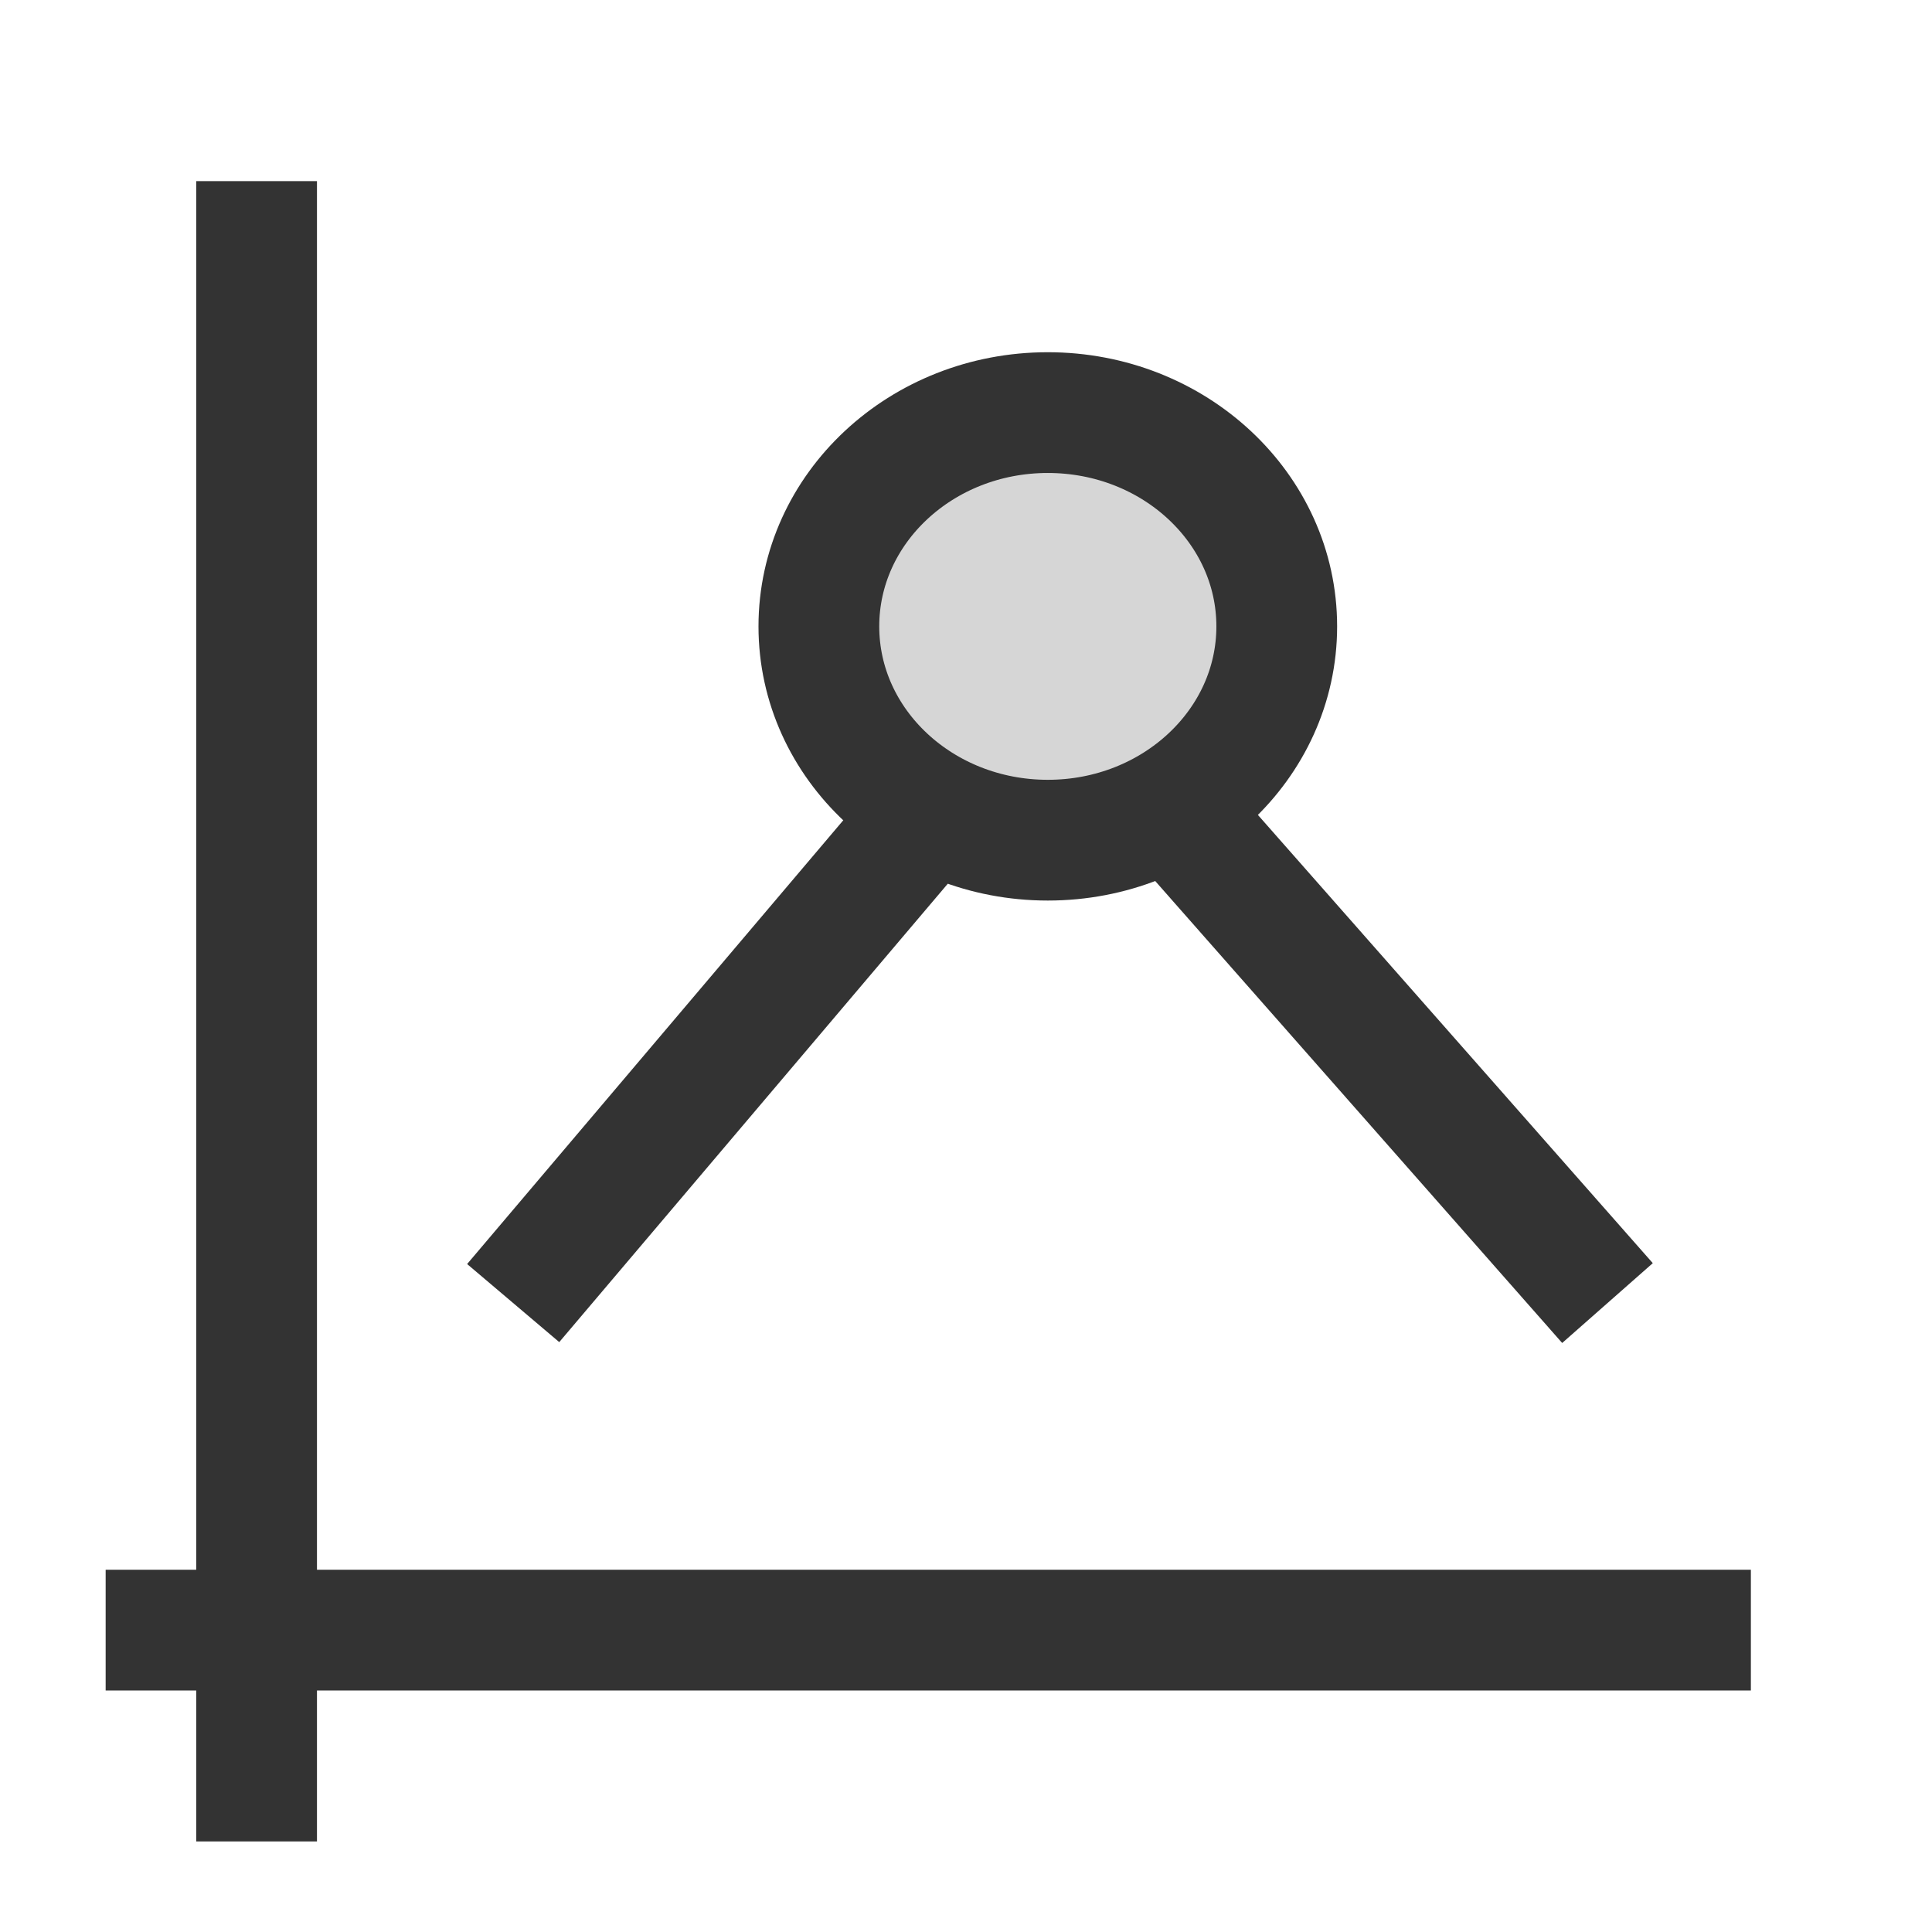 <?xml version="1.0" encoding="utf-8"?>
<!-- Generator: Adobe Illustrator 16.0.0, SVG Export Plug-In . SVG Version: 6.00 Build 0)  -->
<!DOCTYPE svg PUBLIC "-//W3C//DTD SVG 1.1//EN" "http://www.w3.org/Graphics/SVG/1.1/DTD/svg11.dtd">
<svg version="1.1" id="图层_1" xmlns="http://www.w3.org/2000/svg" xmlns:xlink="http://www.w3.org/1999/xlink" x="0px" y="0px"
	 width="32px" height="32px" viewBox="0 0 32 32" enable-background="new 0 0 32 32" xml:space="preserve">
<line fill="none" stroke="#333333" stroke-width="2" stroke-miterlimit="10" x1="8.5" y1="21.583" x2="18" y2="10.375"/>
<line fill="none" stroke="#333333" stroke-width="2" stroke-miterlimit="10" x1="16.751" y1="10.375" x2="26.625" y2="21.583"/>
<line fill="none" stroke="#333333" stroke-width="2" stroke-miterlimit="10" x1="4.25" y1="3" x2="4.25" y2="30.5"/>
<line fill="none" stroke="#333333" stroke-width="2" stroke-miterlimit="10" x1="1.75" y1="27" x2="29" y2="27"/>
<ellipse fill="#D6D6D6" stroke="#333333" stroke-width="2" stroke-miterlimit="10" cx="17.355" cy="10.375" rx="3.792" ry="3.541"/>
</svg>
